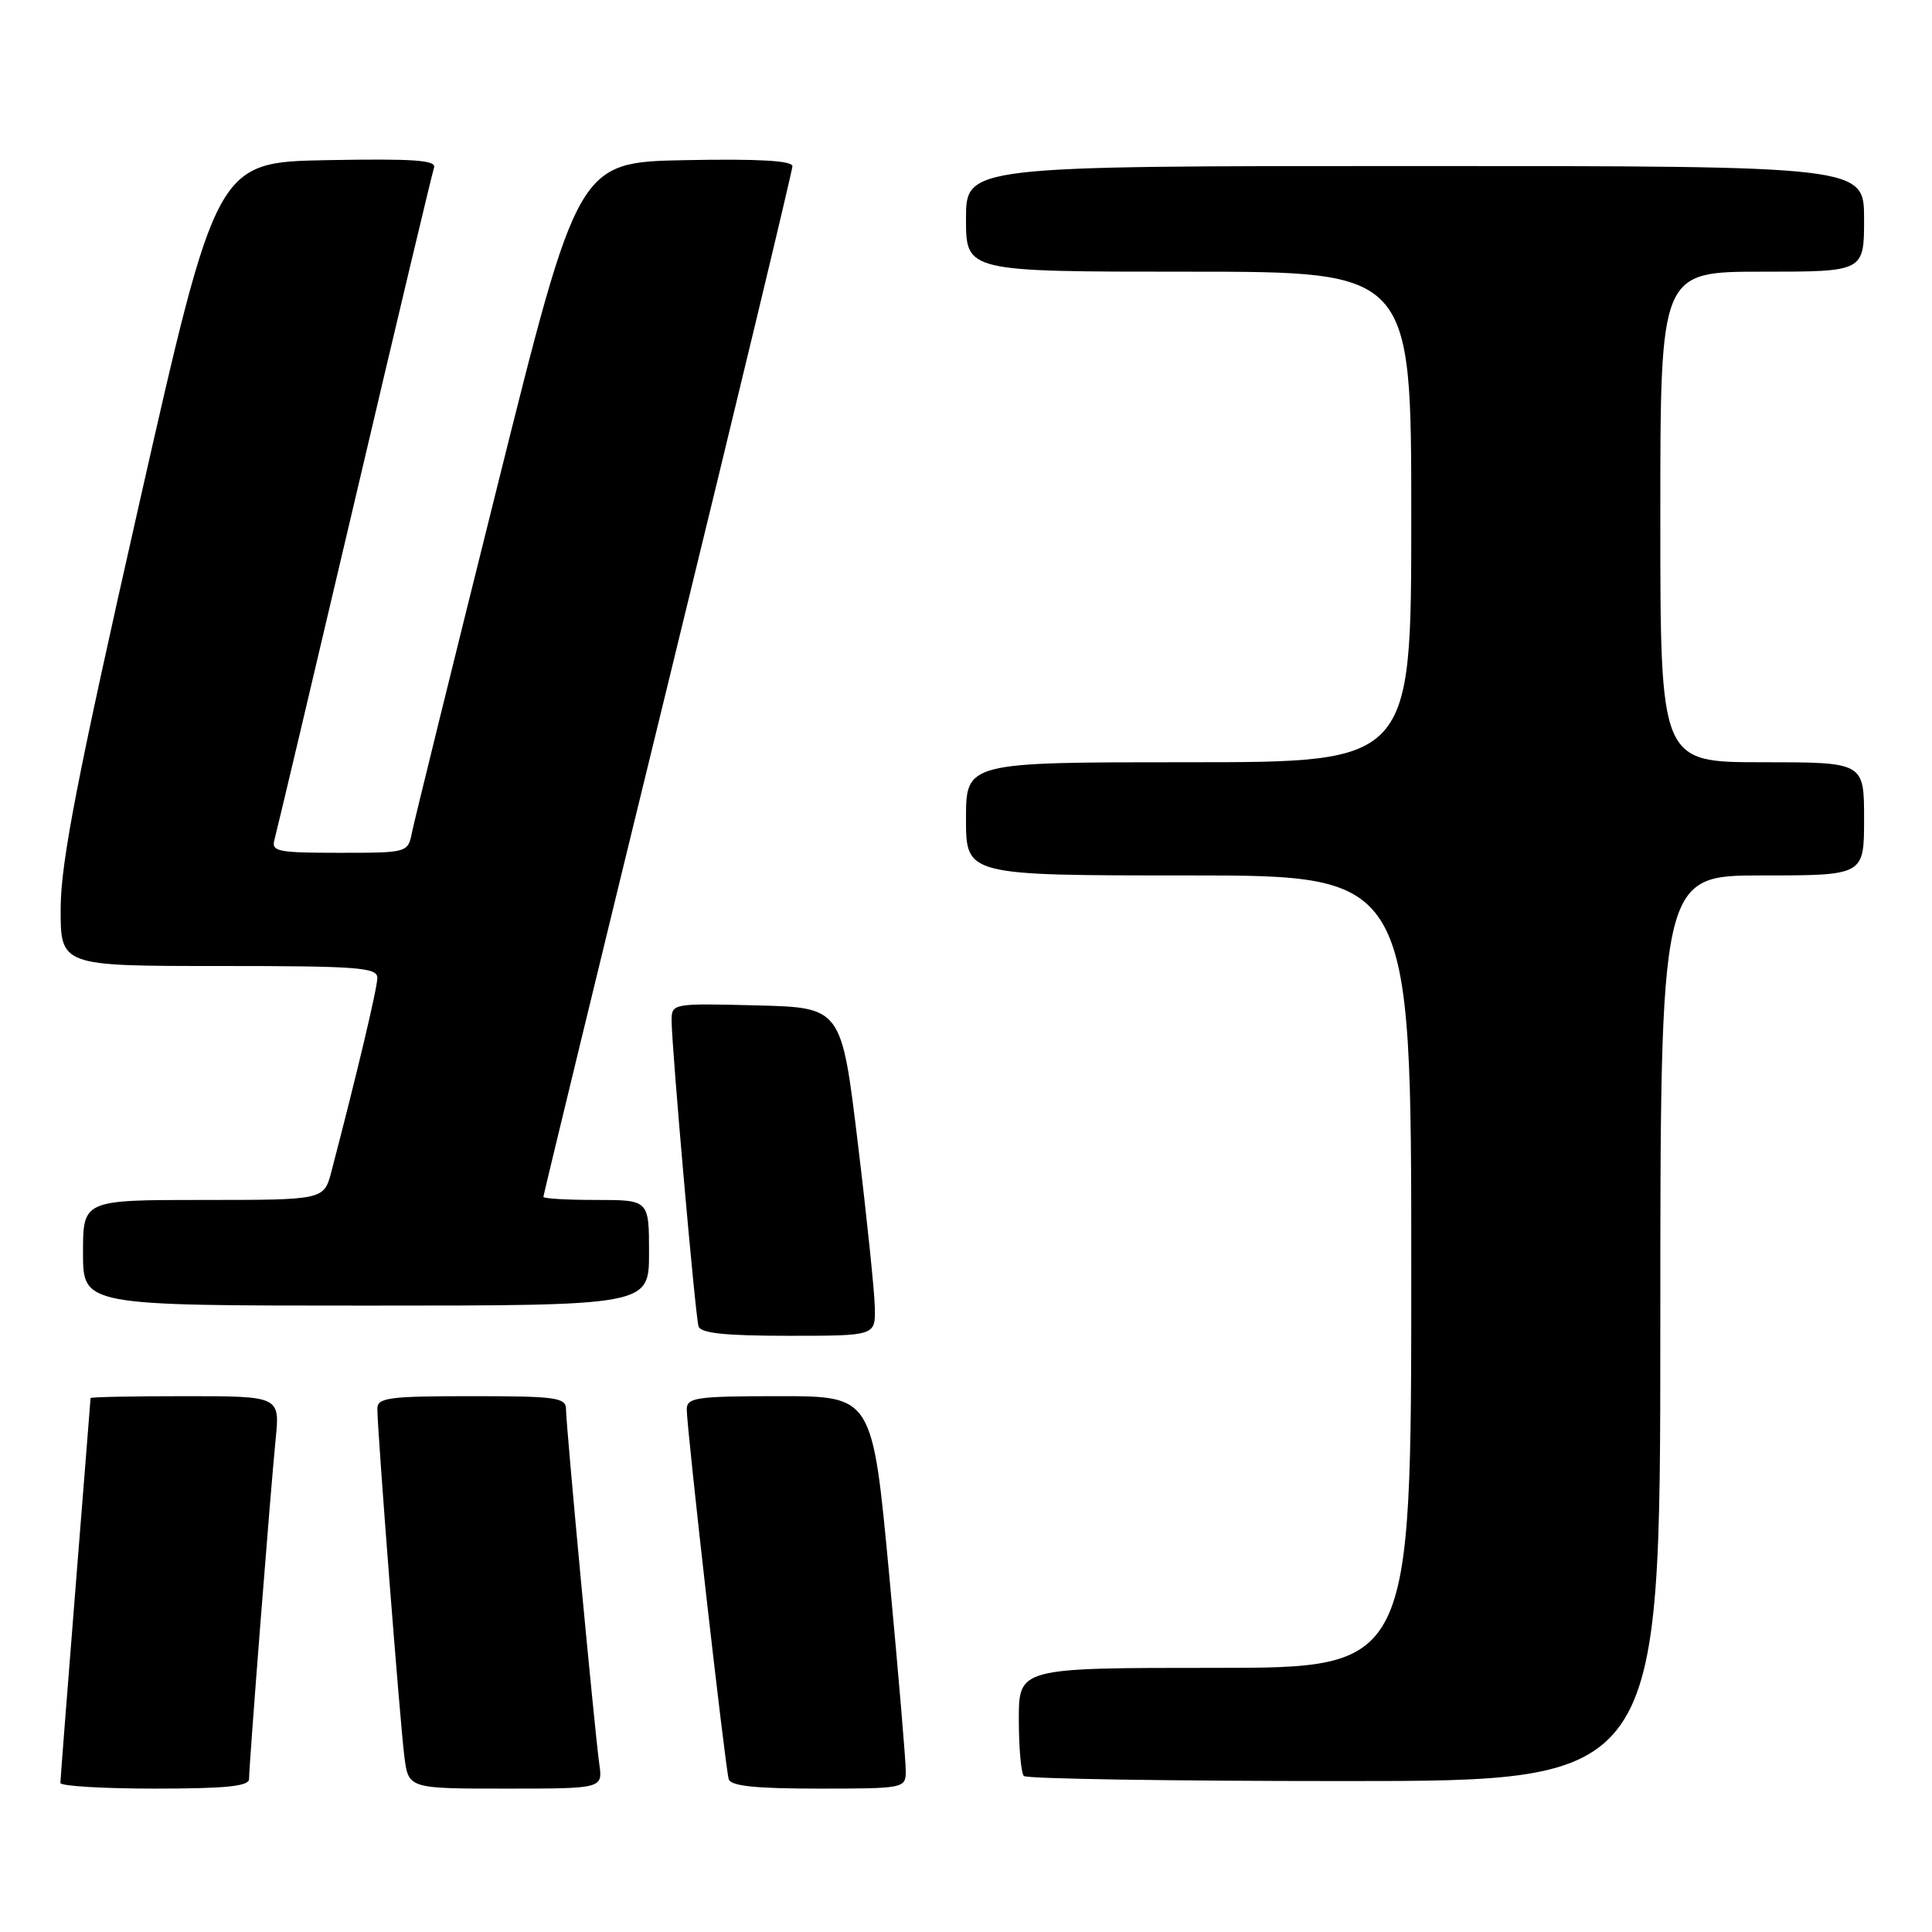 <?xml version="1.0" encoding="UTF-8" standalone="no"?>
<!DOCTYPE svg PUBLIC "-//W3C//DTD SVG 1.1//EN" "http://www.w3.org/Graphics/SVG/1.1/DTD/svg11.dtd" >
<svg xmlns="http://www.w3.org/2000/svg" xmlns:xlink="http://www.w3.org/1999/xlink" version="1.1" viewBox="0 0 256 256">
 <g >
 <path fill="currentColor"
d=" M 33.00 235.74 C 33.00 233.84 35.86 197.33 36.52 190.75 C 37.10 185.00 37.10 185.00 24.55 185.00 C 17.65 185.00 12.00 185.11 12.00 185.25 C 11.99 185.39 11.10 196.75 10.00 210.50 C 8.90 224.25 8.01 235.84 8.00 236.25 C 8.00 236.66 13.62 237.00 20.50 237.00 C 29.89 237.00 33.00 236.69 33.00 235.74 Z  M 79.41 233.75 C 78.80 229.43 75.01 188.98 75.00 186.75 C 75.00 185.18 73.74 185.00 62.50 185.00 C 51.53 185.00 50.00 185.20 50.00 186.66 C 50.00 189.55 53.01 228.32 53.58 232.75 C 54.12 237.00 54.12 237.00 67.00 237.00 C 79.87 237.00 79.87 237.00 79.41 233.75 Z  M 120.02 234.75 C 120.04 233.51 119.05 221.81 117.83 208.75 C 115.61 185.00 115.61 185.00 103.30 185.00 C 92.25 185.00 91.00 185.18 91.00 186.75 C 90.99 189.25 96.10 234.25 96.56 235.75 C 96.83 236.66 100.11 237.00 108.47 237.00 C 119.75 237.00 120.00 236.95 120.02 234.75 Z  M 220.00 176.00 C 220.00 116.00 220.00 116.00 233.50 116.00 C 247.00 116.00 247.00 116.00 247.00 108.50 C 247.00 101.00 247.00 101.00 233.50 101.00 C 220.00 101.00 220.00 101.00 220.00 68.50 C 220.00 36.00 220.00 36.00 233.50 36.00 C 247.00 36.00 247.00 36.00 247.00 29.00 C 247.00 22.00 247.00 22.00 187.50 22.00 C 128.00 22.00 128.00 22.00 128.00 29.00 C 128.00 36.00 128.00 36.00 157.50 36.00 C 187.00 36.00 187.00 36.00 187.00 68.50 C 187.00 101.00 187.00 101.00 157.50 101.00 C 128.00 101.00 128.00 101.00 128.00 108.50 C 128.00 116.00 128.00 116.00 157.50 116.00 C 187.00 116.00 187.00 116.00 187.00 168.50 C 187.00 221.00 187.00 221.00 161.00 221.00 C 135.00 221.00 135.00 221.00 135.00 227.83 C 135.00 231.59 135.30 234.97 135.67 235.33 C 136.03 235.70 155.16 236.00 178.17 236.00 C 220.00 236.00 220.00 236.00 220.00 176.00 Z  M 115.92 173.25 C 115.88 171.19 114.87 161.40 113.67 151.50 C 111.50 133.50 111.50 133.50 100.25 133.22 C 89.12 132.94 89.00 132.96 88.99 135.22 C 88.99 138.65 92.12 174.31 92.56 175.75 C 92.83 176.66 96.11 177.00 104.47 177.00 C 116.00 177.00 116.00 177.00 115.92 173.25 Z  M 86.00 166.00 C 86.00 159.00 86.00 159.00 79.00 159.00 C 75.15 159.00 72.00 158.82 72.00 158.59 C 72.00 158.36 79.42 127.78 88.50 90.64 C 97.58 53.49 105.00 22.61 105.00 22.02 C 105.00 21.29 100.42 21.03 90.80 21.22 C 76.60 21.50 76.60 21.50 65.88 64.50 C 59.98 88.15 54.91 108.74 54.60 110.25 C 54.05 113.00 54.05 113.00 44.96 113.00 C 36.77 113.00 35.92 112.83 36.37 111.25 C 36.64 110.29 41.41 90.15 46.97 66.50 C 52.52 42.85 57.27 22.93 57.51 22.22 C 57.86 21.22 54.85 21.01 43.32 21.22 C 28.69 21.50 28.69 21.50 18.39 67.00 C 10.26 102.90 8.08 114.13 8.04 120.25 C 8.00 128.00 8.00 128.00 29.00 128.00 C 47.41 128.00 50.00 128.19 50.00 129.57 C 50.00 130.92 47.26 142.45 43.91 155.25 C 42.92 159.00 42.92 159.00 26.96 159.00 C 11.00 159.00 11.00 159.00 11.00 166.00 C 11.00 173.00 11.00 173.00 48.50 173.00 C 86.00 173.00 86.00 173.00 86.00 166.00 Z "/>
</g>
</svg>